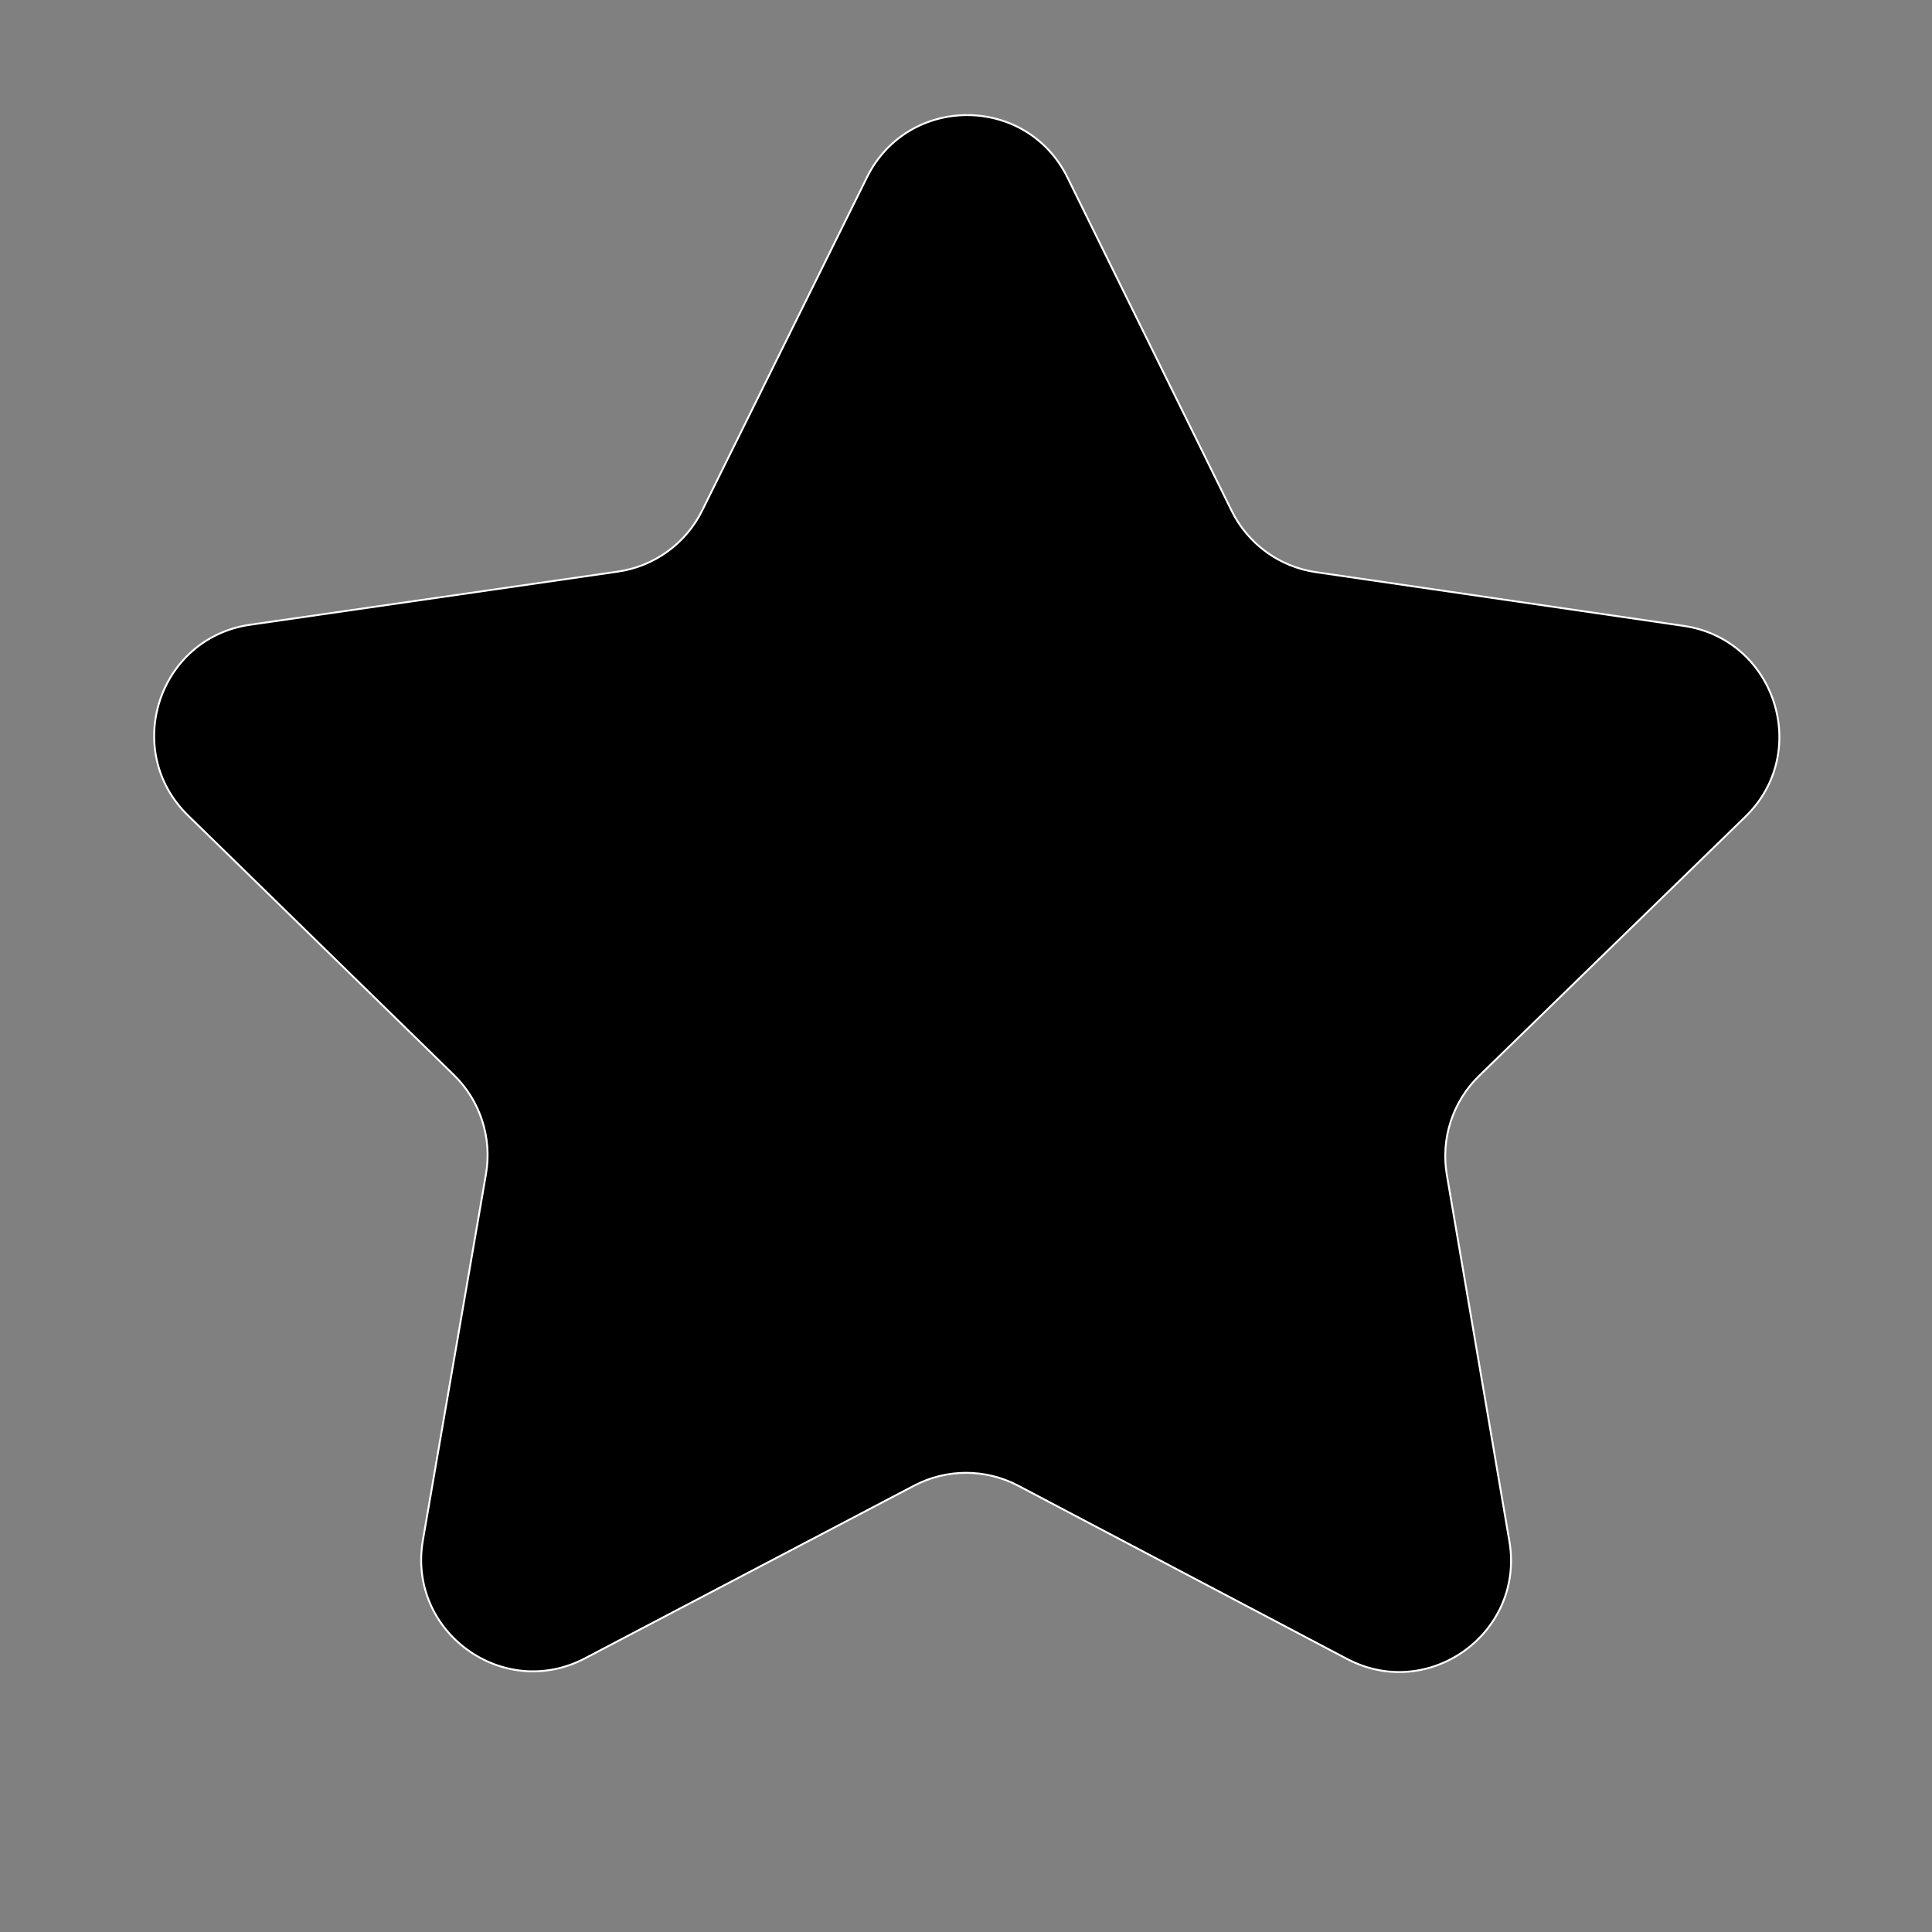<?xml version="1.0" encoding="utf-8"?>
<!-- Generator: Adobe Illustrator 23.0.0, SVG Export Plug-In . SVG Version: 6.00 Build 0)  -->
<svg version="1.1" id="图层_1" xmlns="http://www.w3.org/2000/svg" xmlns:xlink="http://www.w3.org/1999/xlink" x="0px" y="0px"
	 viewBox="0 0 1024 1024" style="enable-background:new 0 0 1024 1024;" xml:space="preserve">
<rect x="0" y="0" width="1024" height="1024" fill="#808080" stroke="none"/>
<style type="text/css">
	.st0{stroke:#FFFFFF;stroke-miterlimit:10;}
</style>
<path class="st0" d="M697.43,303.25l194.91,28.48c48.61,7.1,67.97,66.86,32.77,101.12L783.94,570.24
	c-13.98,13.61-20.37,33.22-17.09,52.45L800,816.85c8.27,48.42-42.58,85.31-86.05,62.41l-174.28-91.8
	c-17.26-9.09-37.89-9.11-55.16-0.04l-174.43,91.52c-43.5,22.82-94.29-14.14-85.95-62.55l33.45-194.12
	c3.31-19.22-3.05-38.85-17-52.47L99.64,432.2c-35.15-34.32-15.69-94.04,32.93-101.07l194.95-28.17c19.31-2.79,36-14.9,44.65-32.39
	L459.49,94c21.78-44.03,84.59-43.98,106.3,0.08l87.04,176.71C661.45,288.29,678.12,300.43,697.43,303.25z"/>
</svg>
